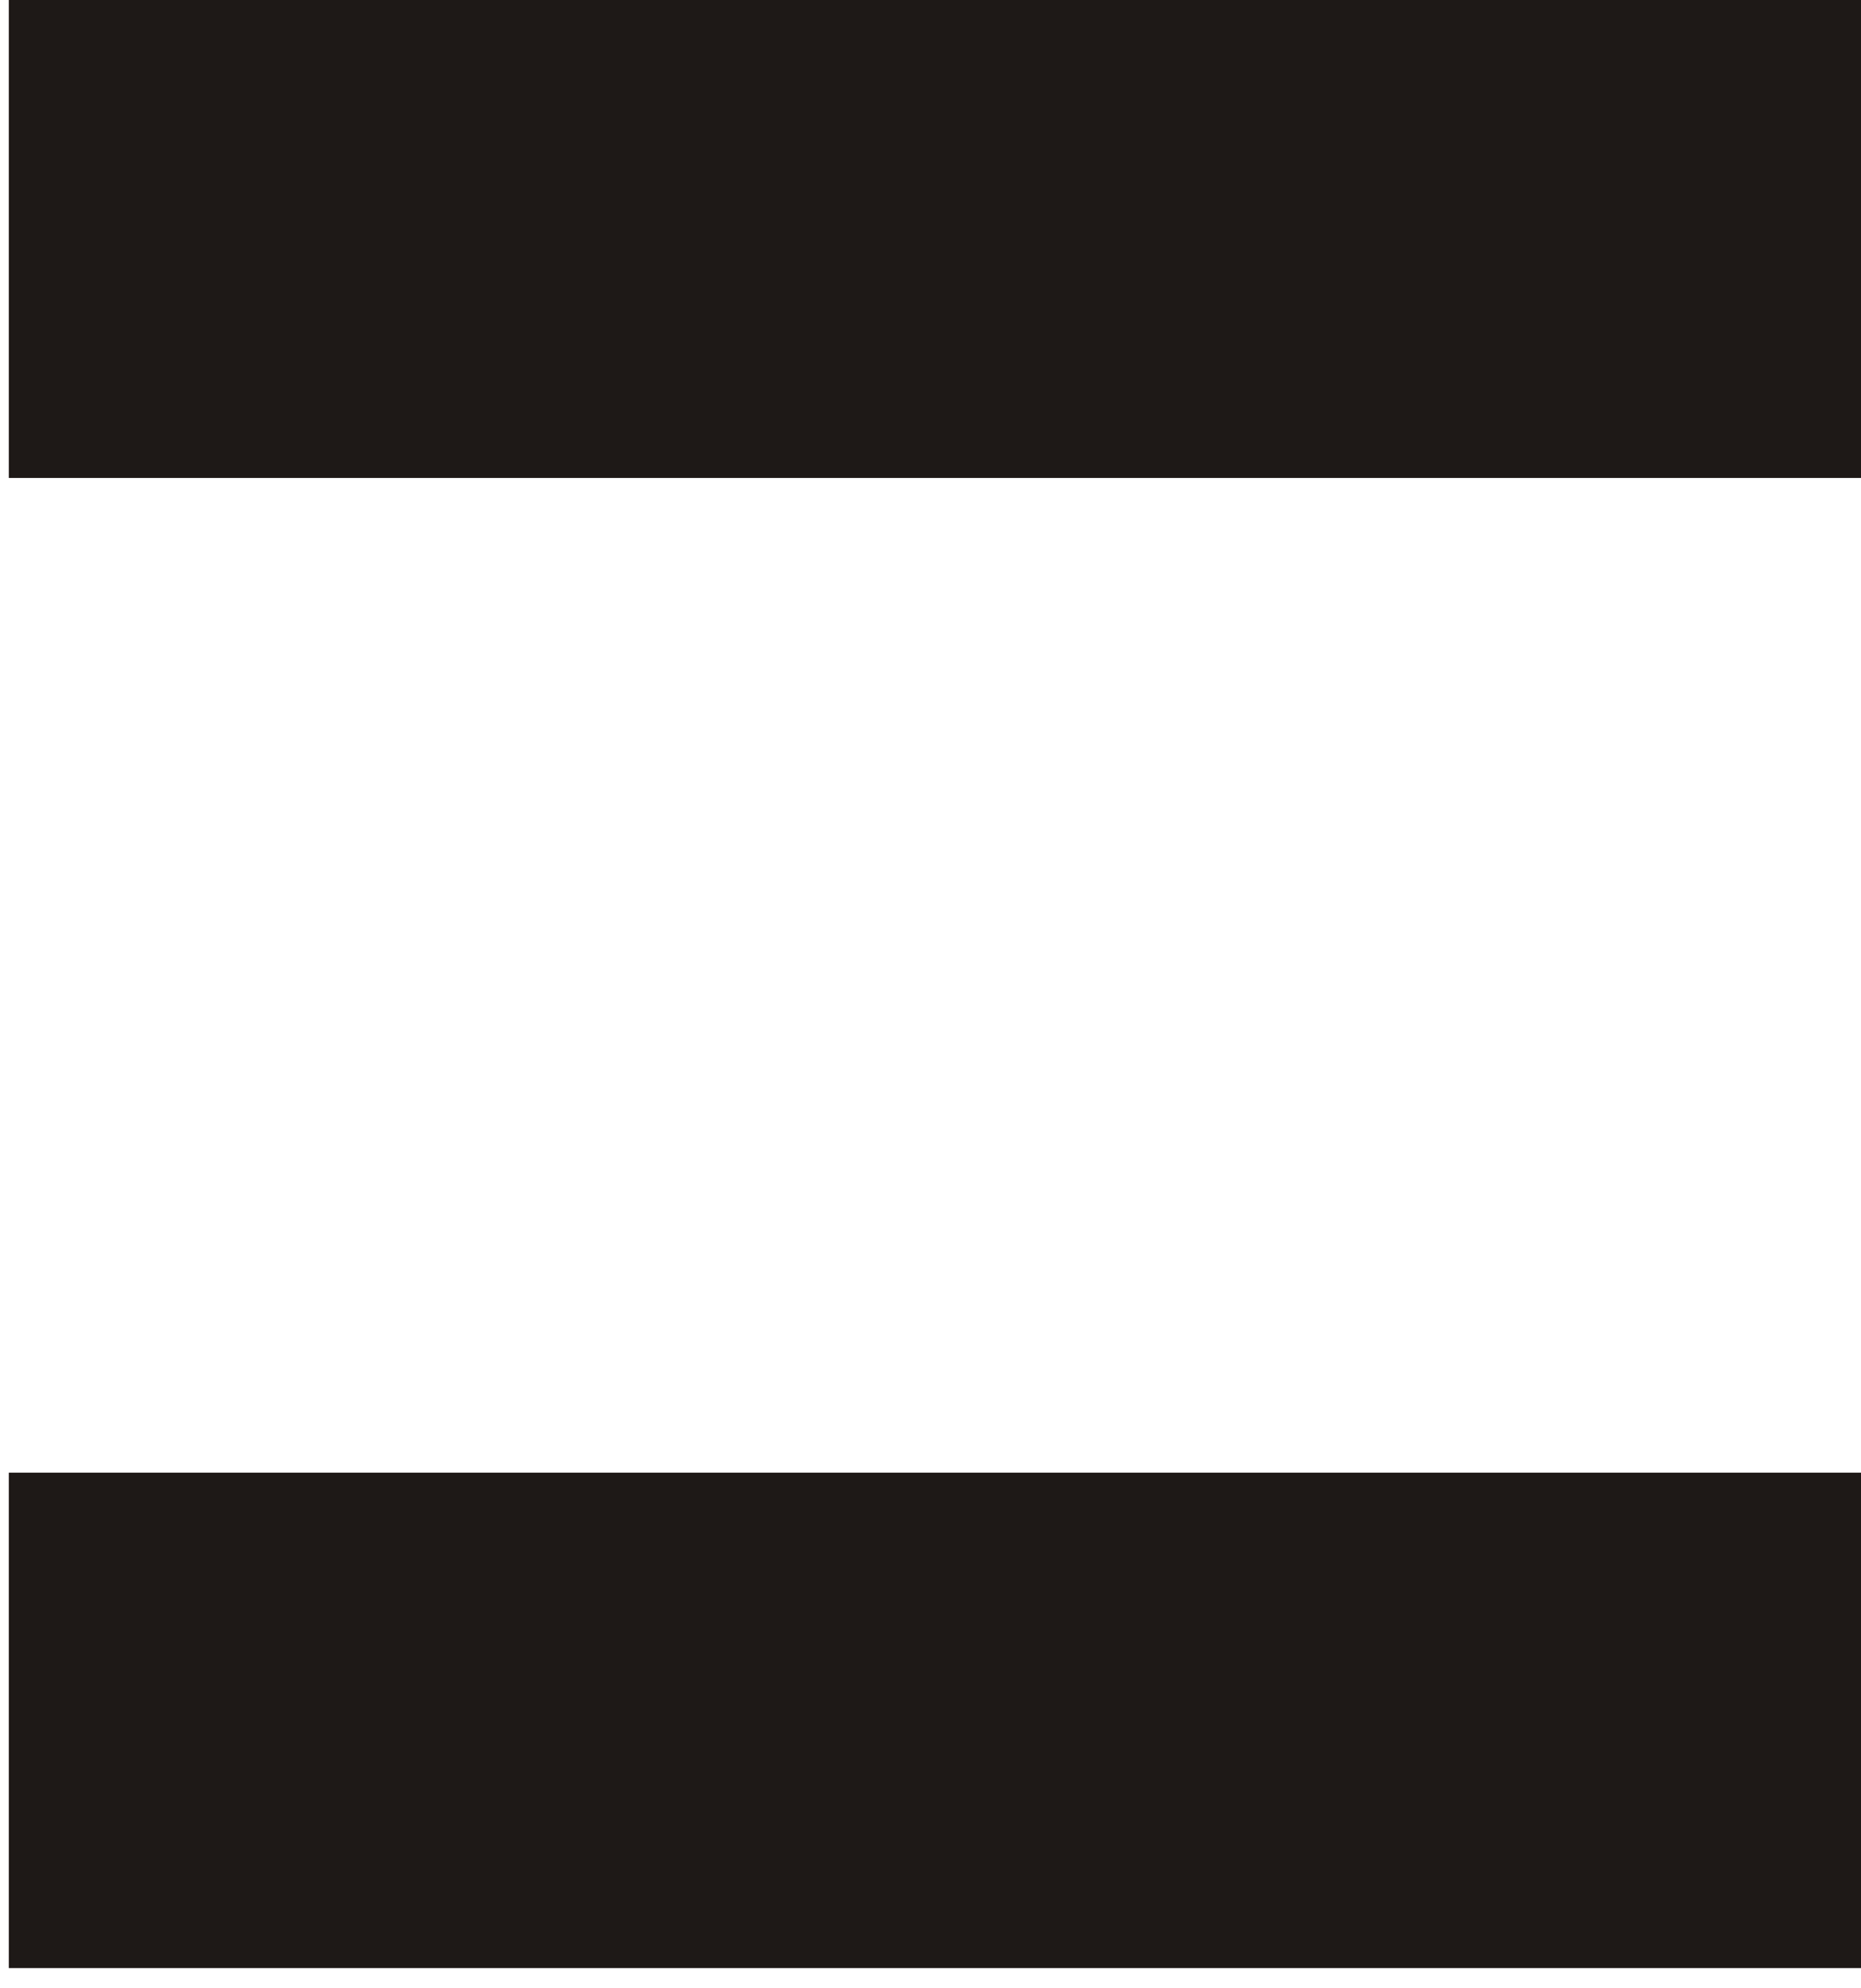 <?xml version="1.0" encoding="UTF-8"?>
<!-- Created with Inkscape (http://www.inkscape.org/) -->
<svg width="10.583mm" height="11.303mm" version="1.1" viewBox="0 0 10.583 11.303" xmlns="http://www.w3.org/2000/svg">
 <defs>
  <clipPath id="clipPath46">
   <path transform="translate(0 2.5e-5)" d="m226.02 511.76h30v8.1h-30z"/>
  </clipPath>
  <clipPath id="clipPath48">
   <path transform="translate(0 2.5e-5)" d="m226.02 487.82h30v7.98h-30z"/>
  </clipPath>
 </defs>
 <g transform="translate(-52.655 -139.7)" fill="#1e1917">
  <path transform="matrix(.353 0 0 -.353 -27.08 323.09)" d="m226.02 511.82h30v8.04h-30z" clip-path="url(#clipPath46)"/>
  <path transform="matrix(.353 0 0 -.353 -27.08 323.09)" d="m226.02 487.82h30v7.98h-30z" clip-path="url(#clipPath48)"/>
 </g>
</svg>
